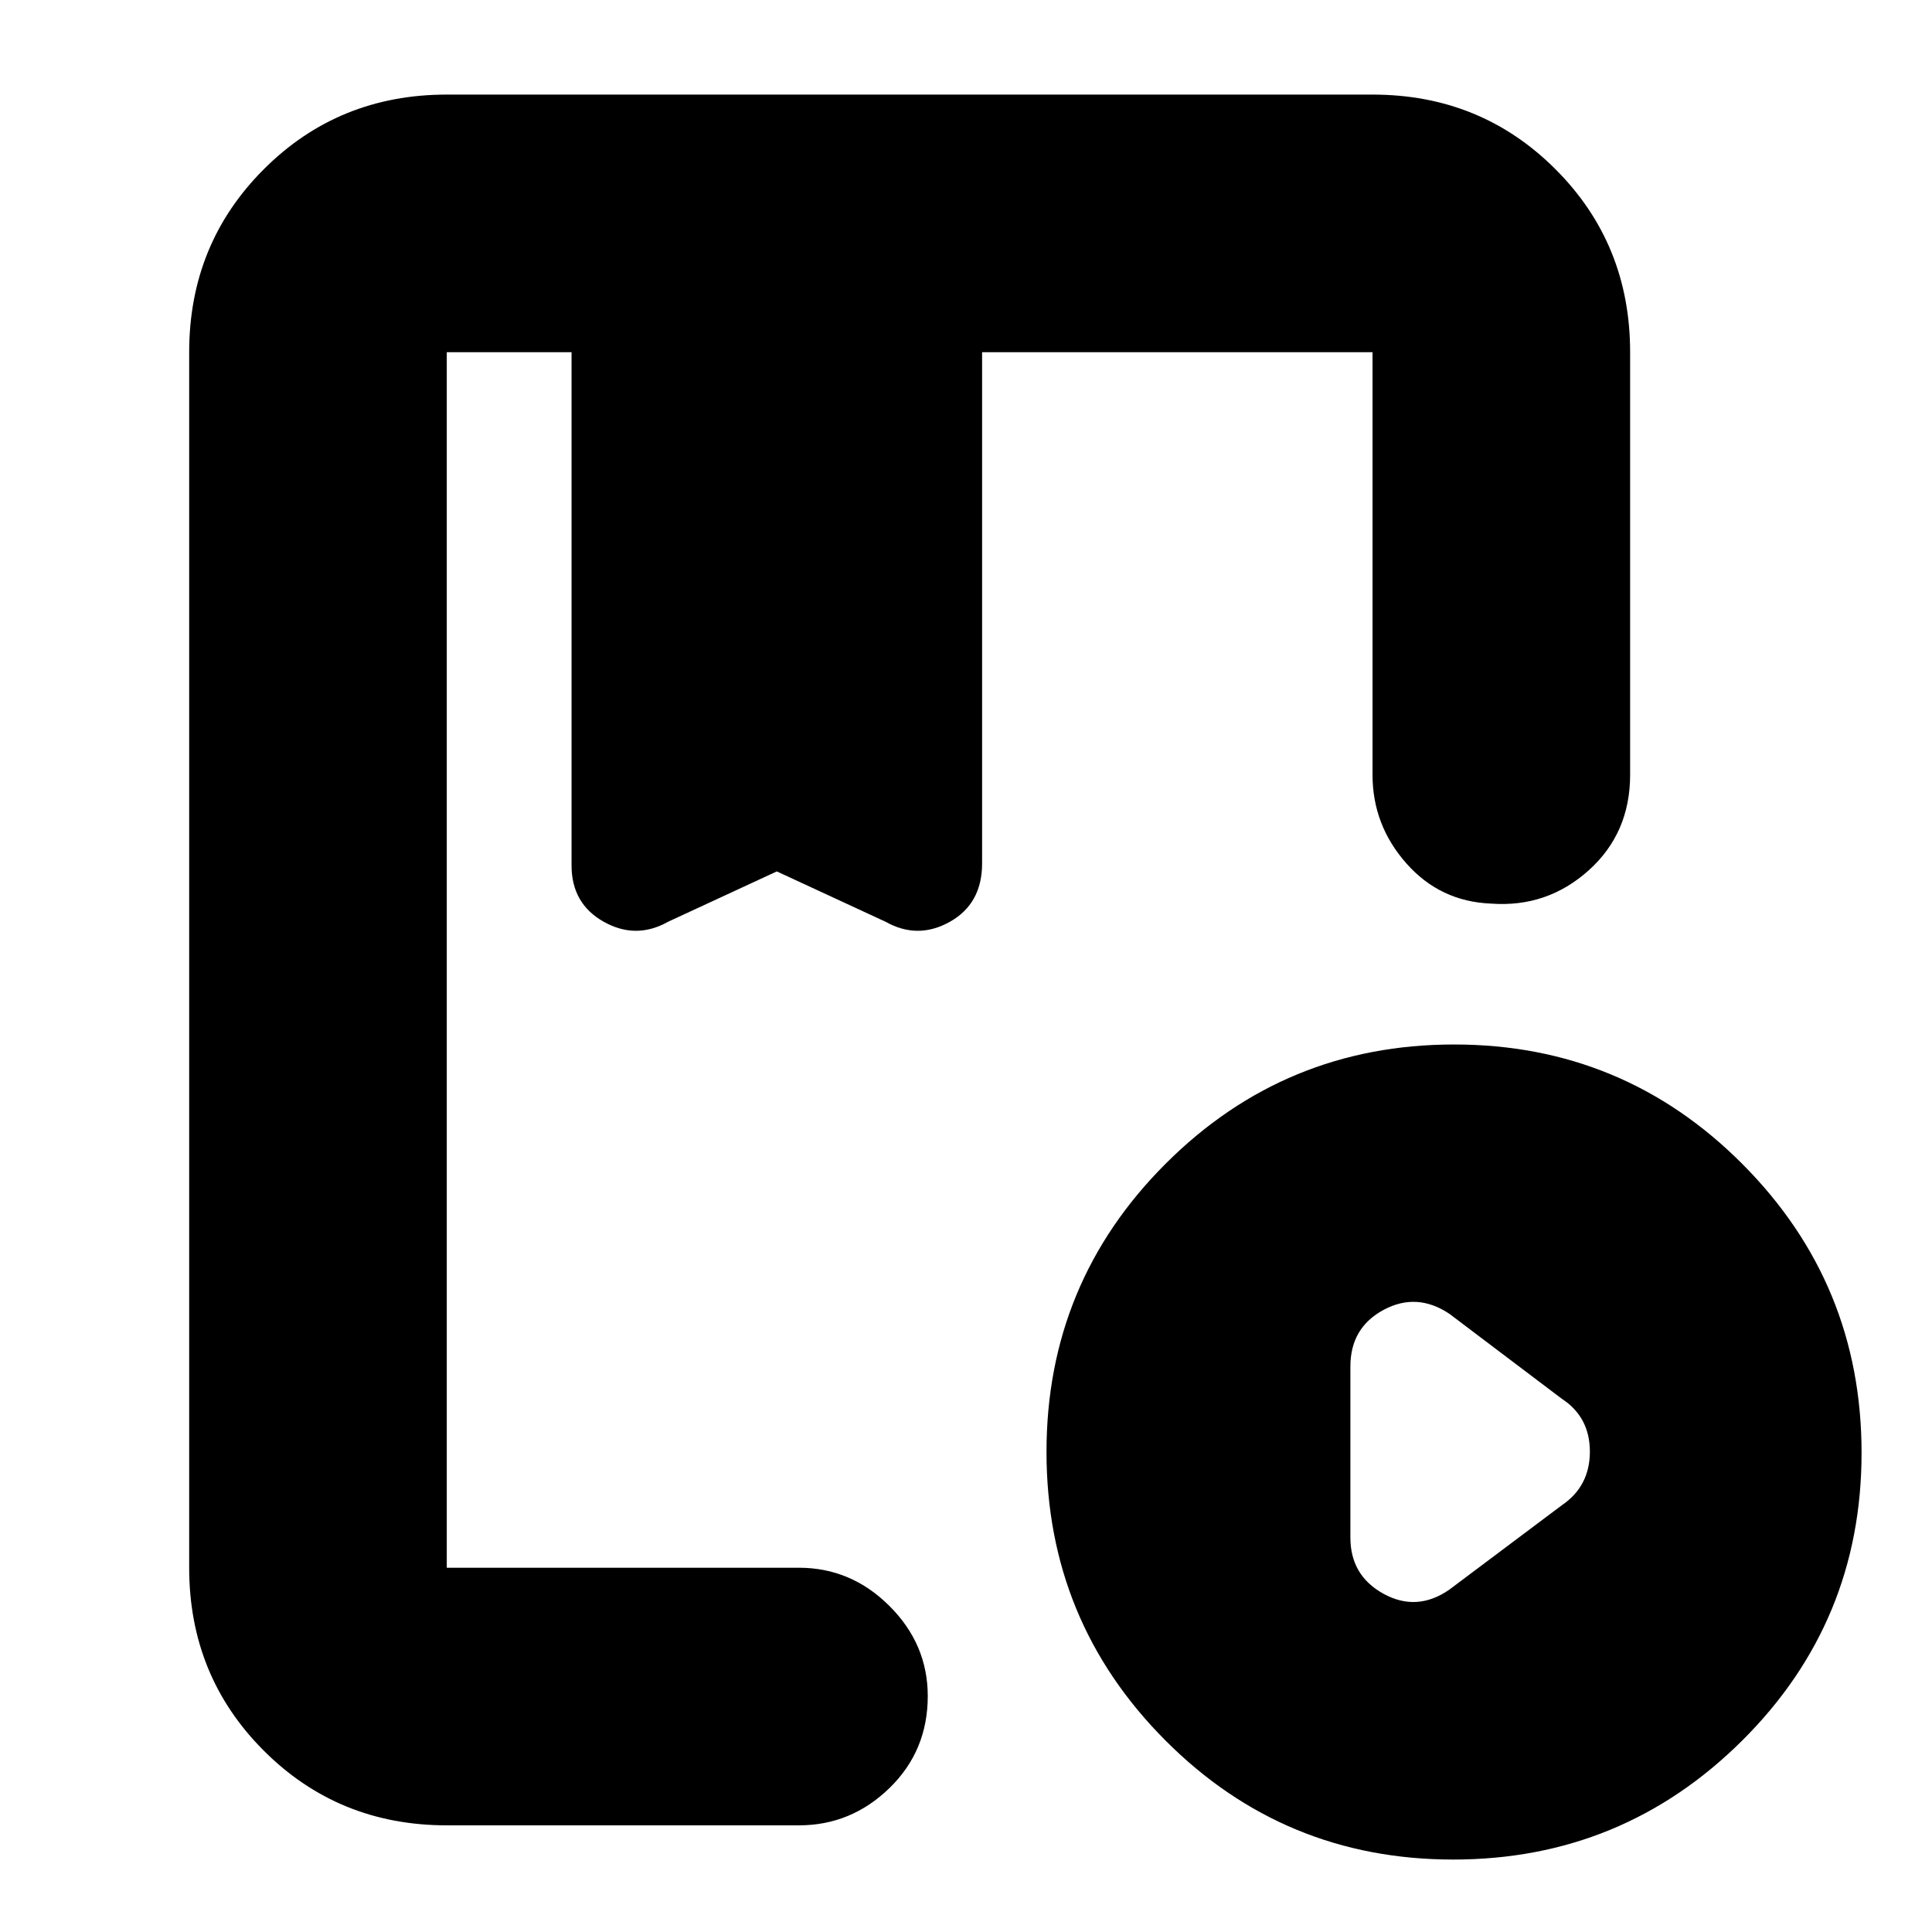 <svg xmlns="http://www.w3.org/2000/svg" height="20" viewBox="0 -960 960 960" width="20"><path d="M222-53q-53.82 0-90.91-37.09Q94-127.17 94-181v-604q0-53.83 37.09-90.91Q168.18-913 222-913h460q53.83 0 90.91 37.09Q810-838.83 810-785v210q0 29-20.62 47.5Q768.75-509 741-511q-25.45-1-42.22-20.03Q682-550.05 682-575v-210H488v254q0 20.04-16 29.02t-32-.02l-54-25-54 25q-16 9-32 .02T284-530v-255h-62v604h175q25.9 0 44.95 18.99Q461-143.02 461-117.21 461-90 441.95-71.5T397-53H222Zm500.11 17q-84.07 0-143.09-59.25Q520-154.5 520-238.56t59.25-143.25Q638.5-441 722.56-441t143.25 59.42Q925-322.17 925-238.11q0 84.07-59.42 143.09Q806.17-36 722.11-36ZM720-170l56-42q14-9.47 14-26.68 0-17.2-14-26.32l-55.8-42.17Q704-318 687.5-309.13 671-300.26 671-281v85q0 18.89 16.48 27.95Q703.97-159 720-170ZM270-785h204-204Zm-48 609v-609 283-25 25-283 609Z"/></svg>